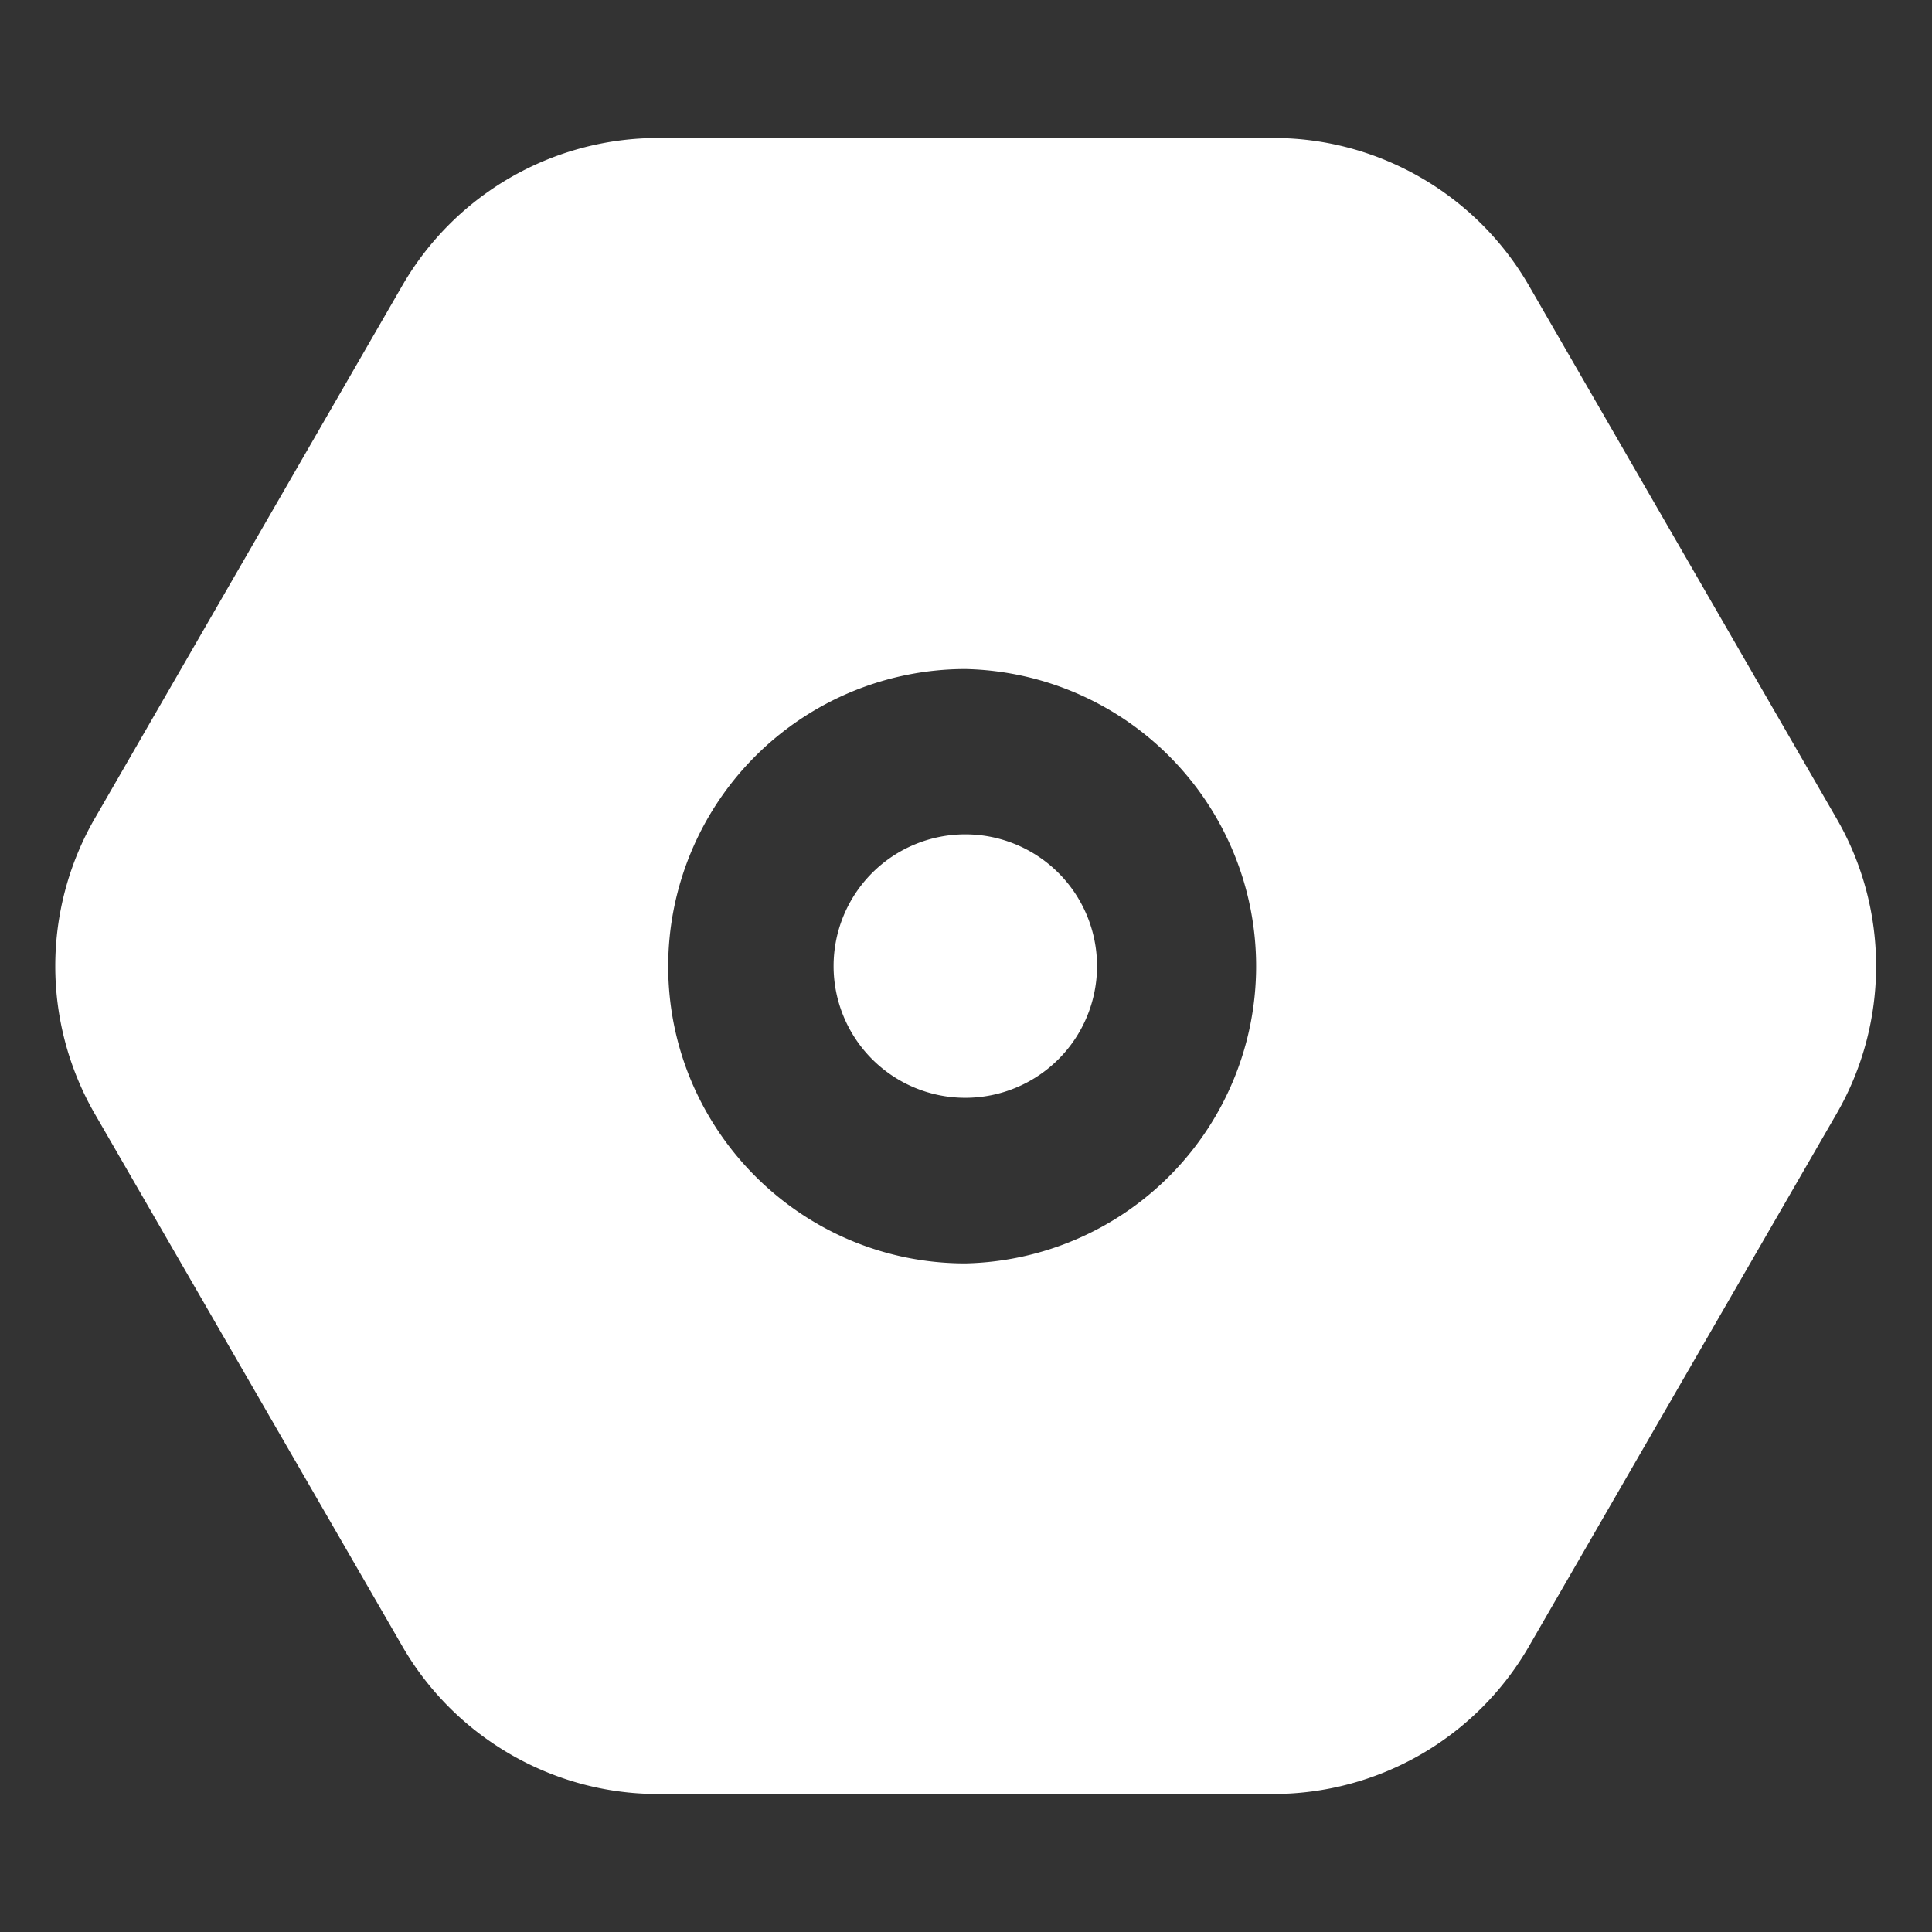 <?xml version="1.0" standalone="no"?><!DOCTYPE svg PUBLIC "-//W3C//DTD SVG 1.1//EN" "http://www.w3.org/Graphics/SVG/1.1/DTD/svg11.dtd"><svg t="1605584332388" class="icon" viewBox="0 0 1024 1024" version="1.1" xmlns="http://www.w3.org/2000/svg" p-id="6009" xmlns:xlink="http://www.w3.org/1999/xlink" width="200" height="200"><rect x="0" y="0" width="1024" height="1024" fill="#333333" stroke="none"/><defs><style type="text/css"></style></defs><path d="M675.109 73.143c55.589 0 107.374 29.989 135.168 78.117l163.255 282.77c27.794 48.128 27.794 107.886 0 156.087l-163.328 282.77A156.526 156.526 0 0 1 674.889 950.857H348.599c-55.589 0-107.374-29.989-135.241-78.117L50.103 590.117a156.745 156.745 0 0 1 0-156.087l163.182-282.77A156.526 156.526 0 0 1 348.526 73.143h326.51zM511.634 354.597a157.696 157.696 0 0 0-157.477 157.477c0 86.894 70.656 157.55 157.477 157.55a157.55 157.55 0 0 0 0-315.026z m0 87.625a69.778 69.778 0 1 1 0 139.63 69.778 69.778 0 0 1 0-139.63z" p-id="6010" fill="#ffffff"></path></svg>